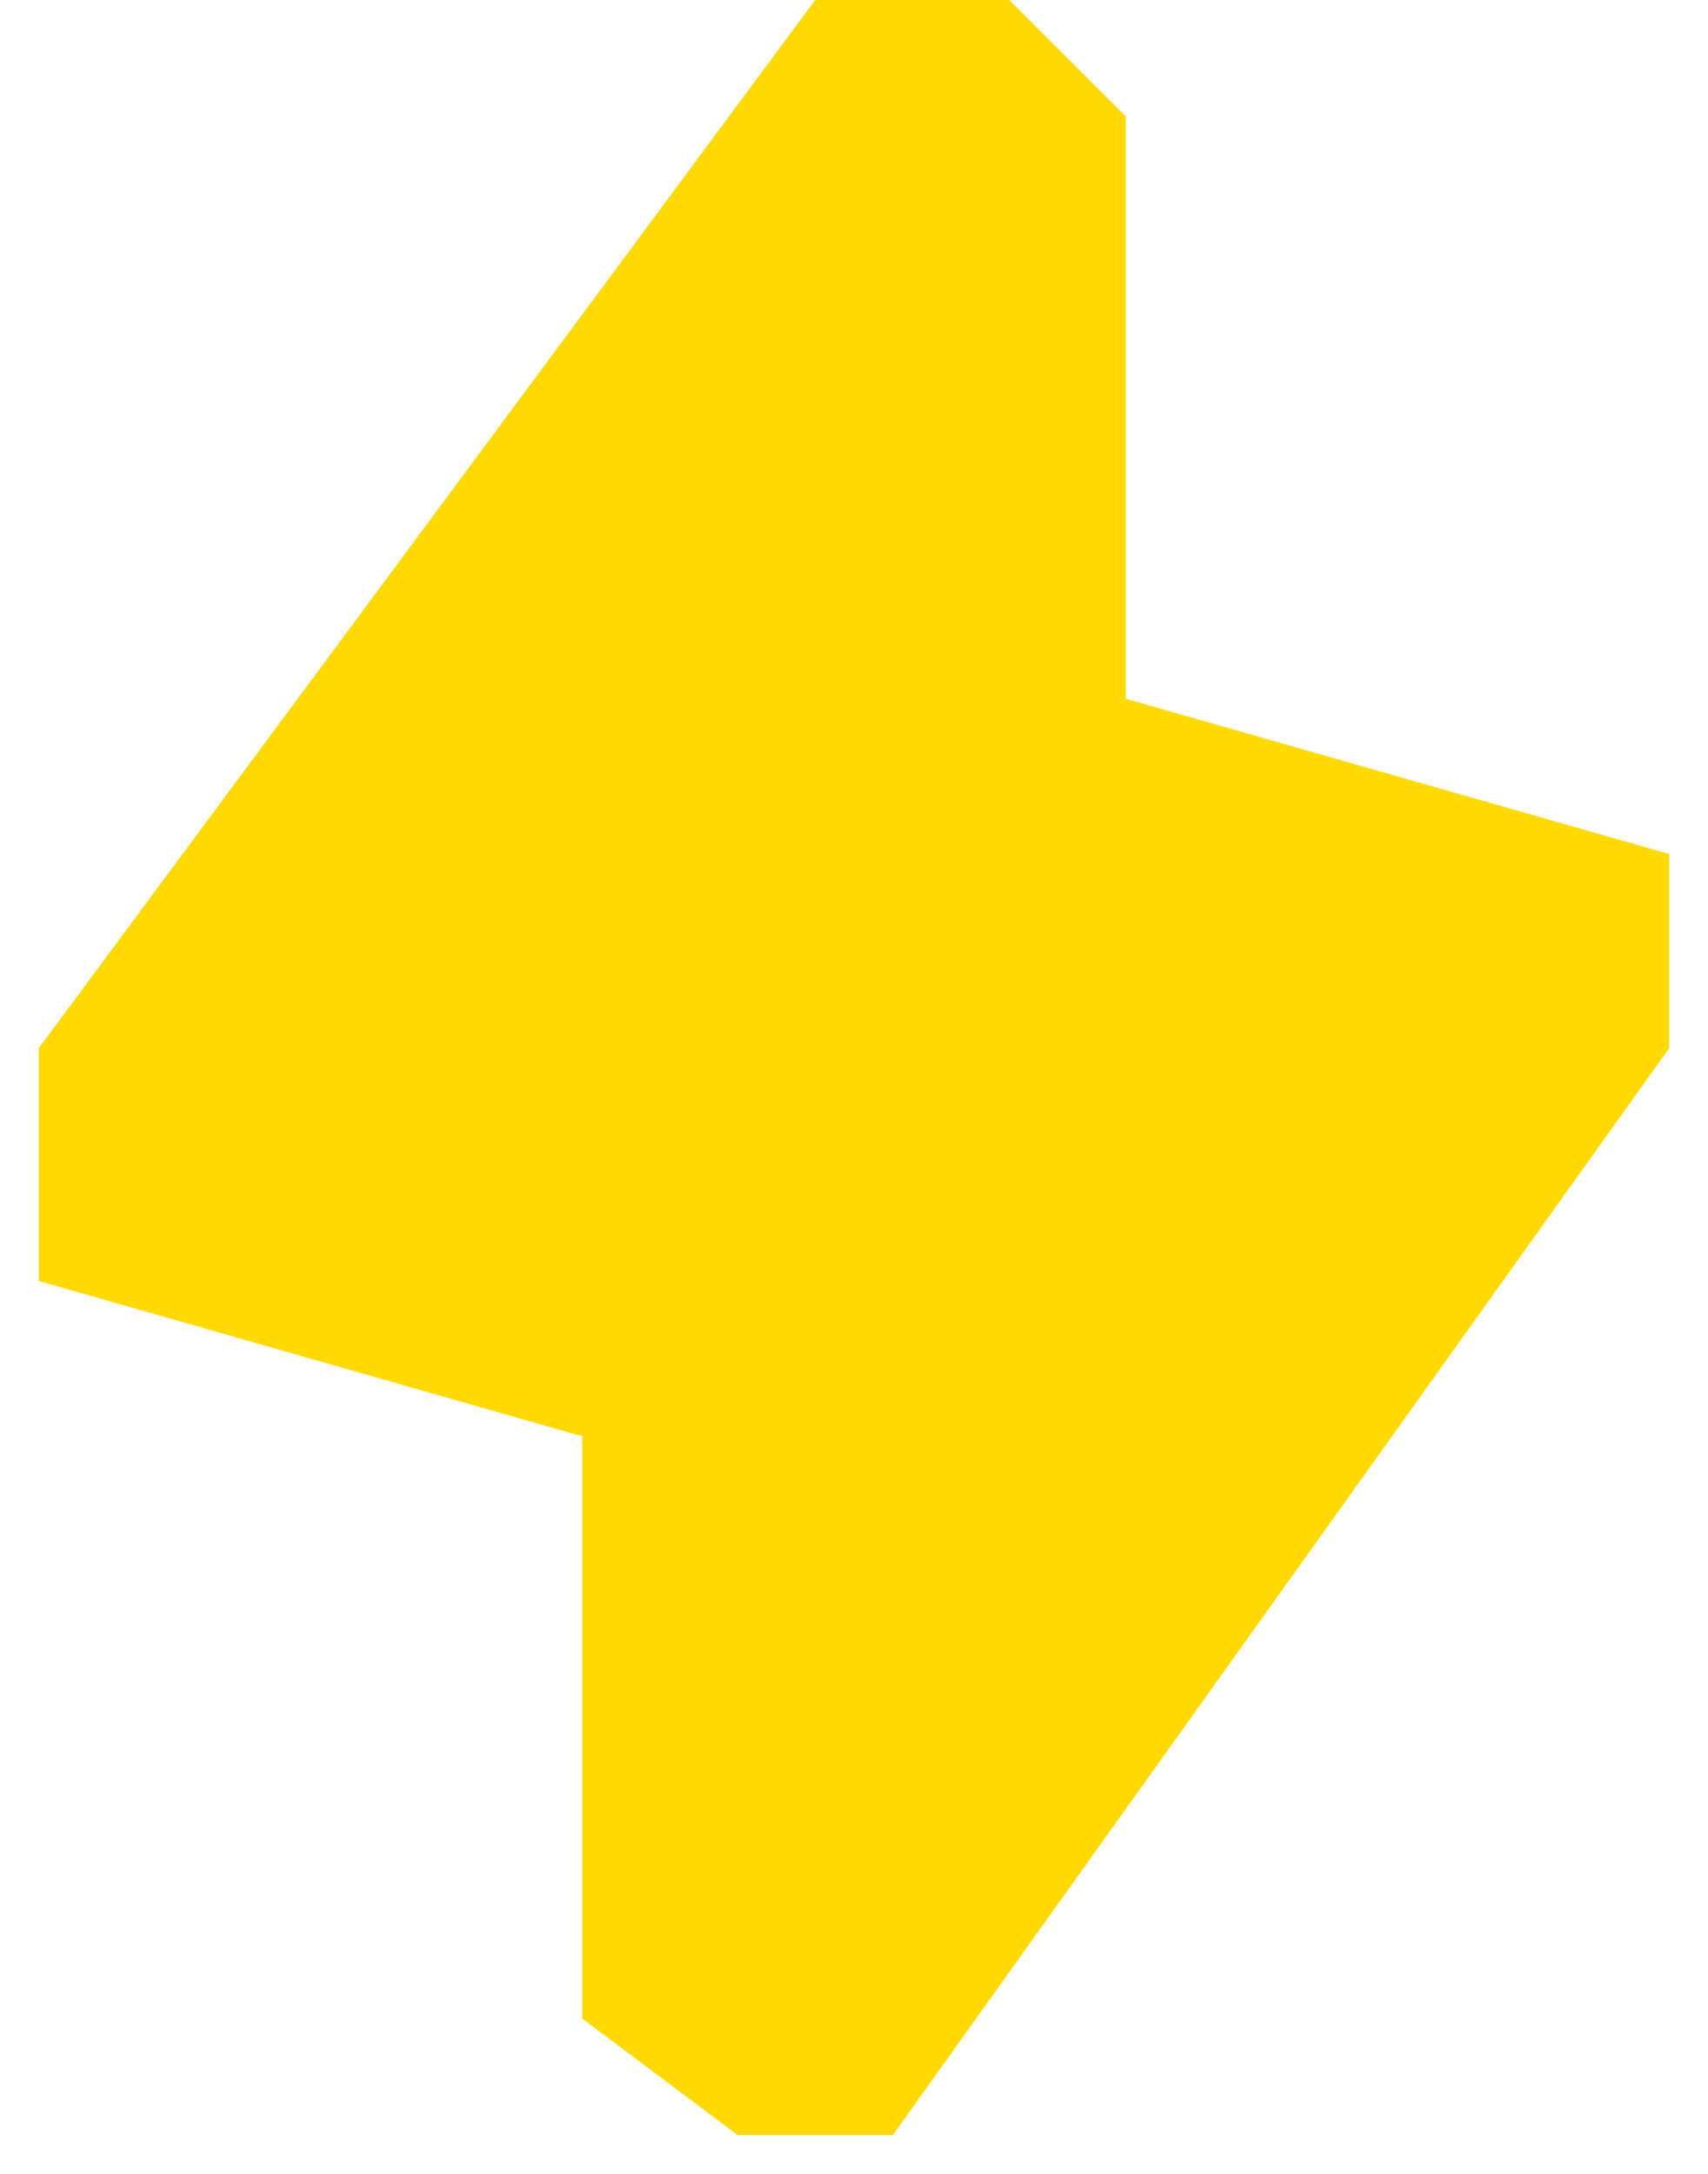 <svg width="22" height="28" viewBox="0 0 22 28" fill="none" xmlns="http://www.w3.org/2000/svg">
<path d="M0.5 13.5L10.5 0H13L14.5 1.5V9L21.5 11V13.5L11.5 27.5H9.5L7.5 26V18.5L0.5 16.5V13.5Z" fill="#FFD900"/>
</svg>
